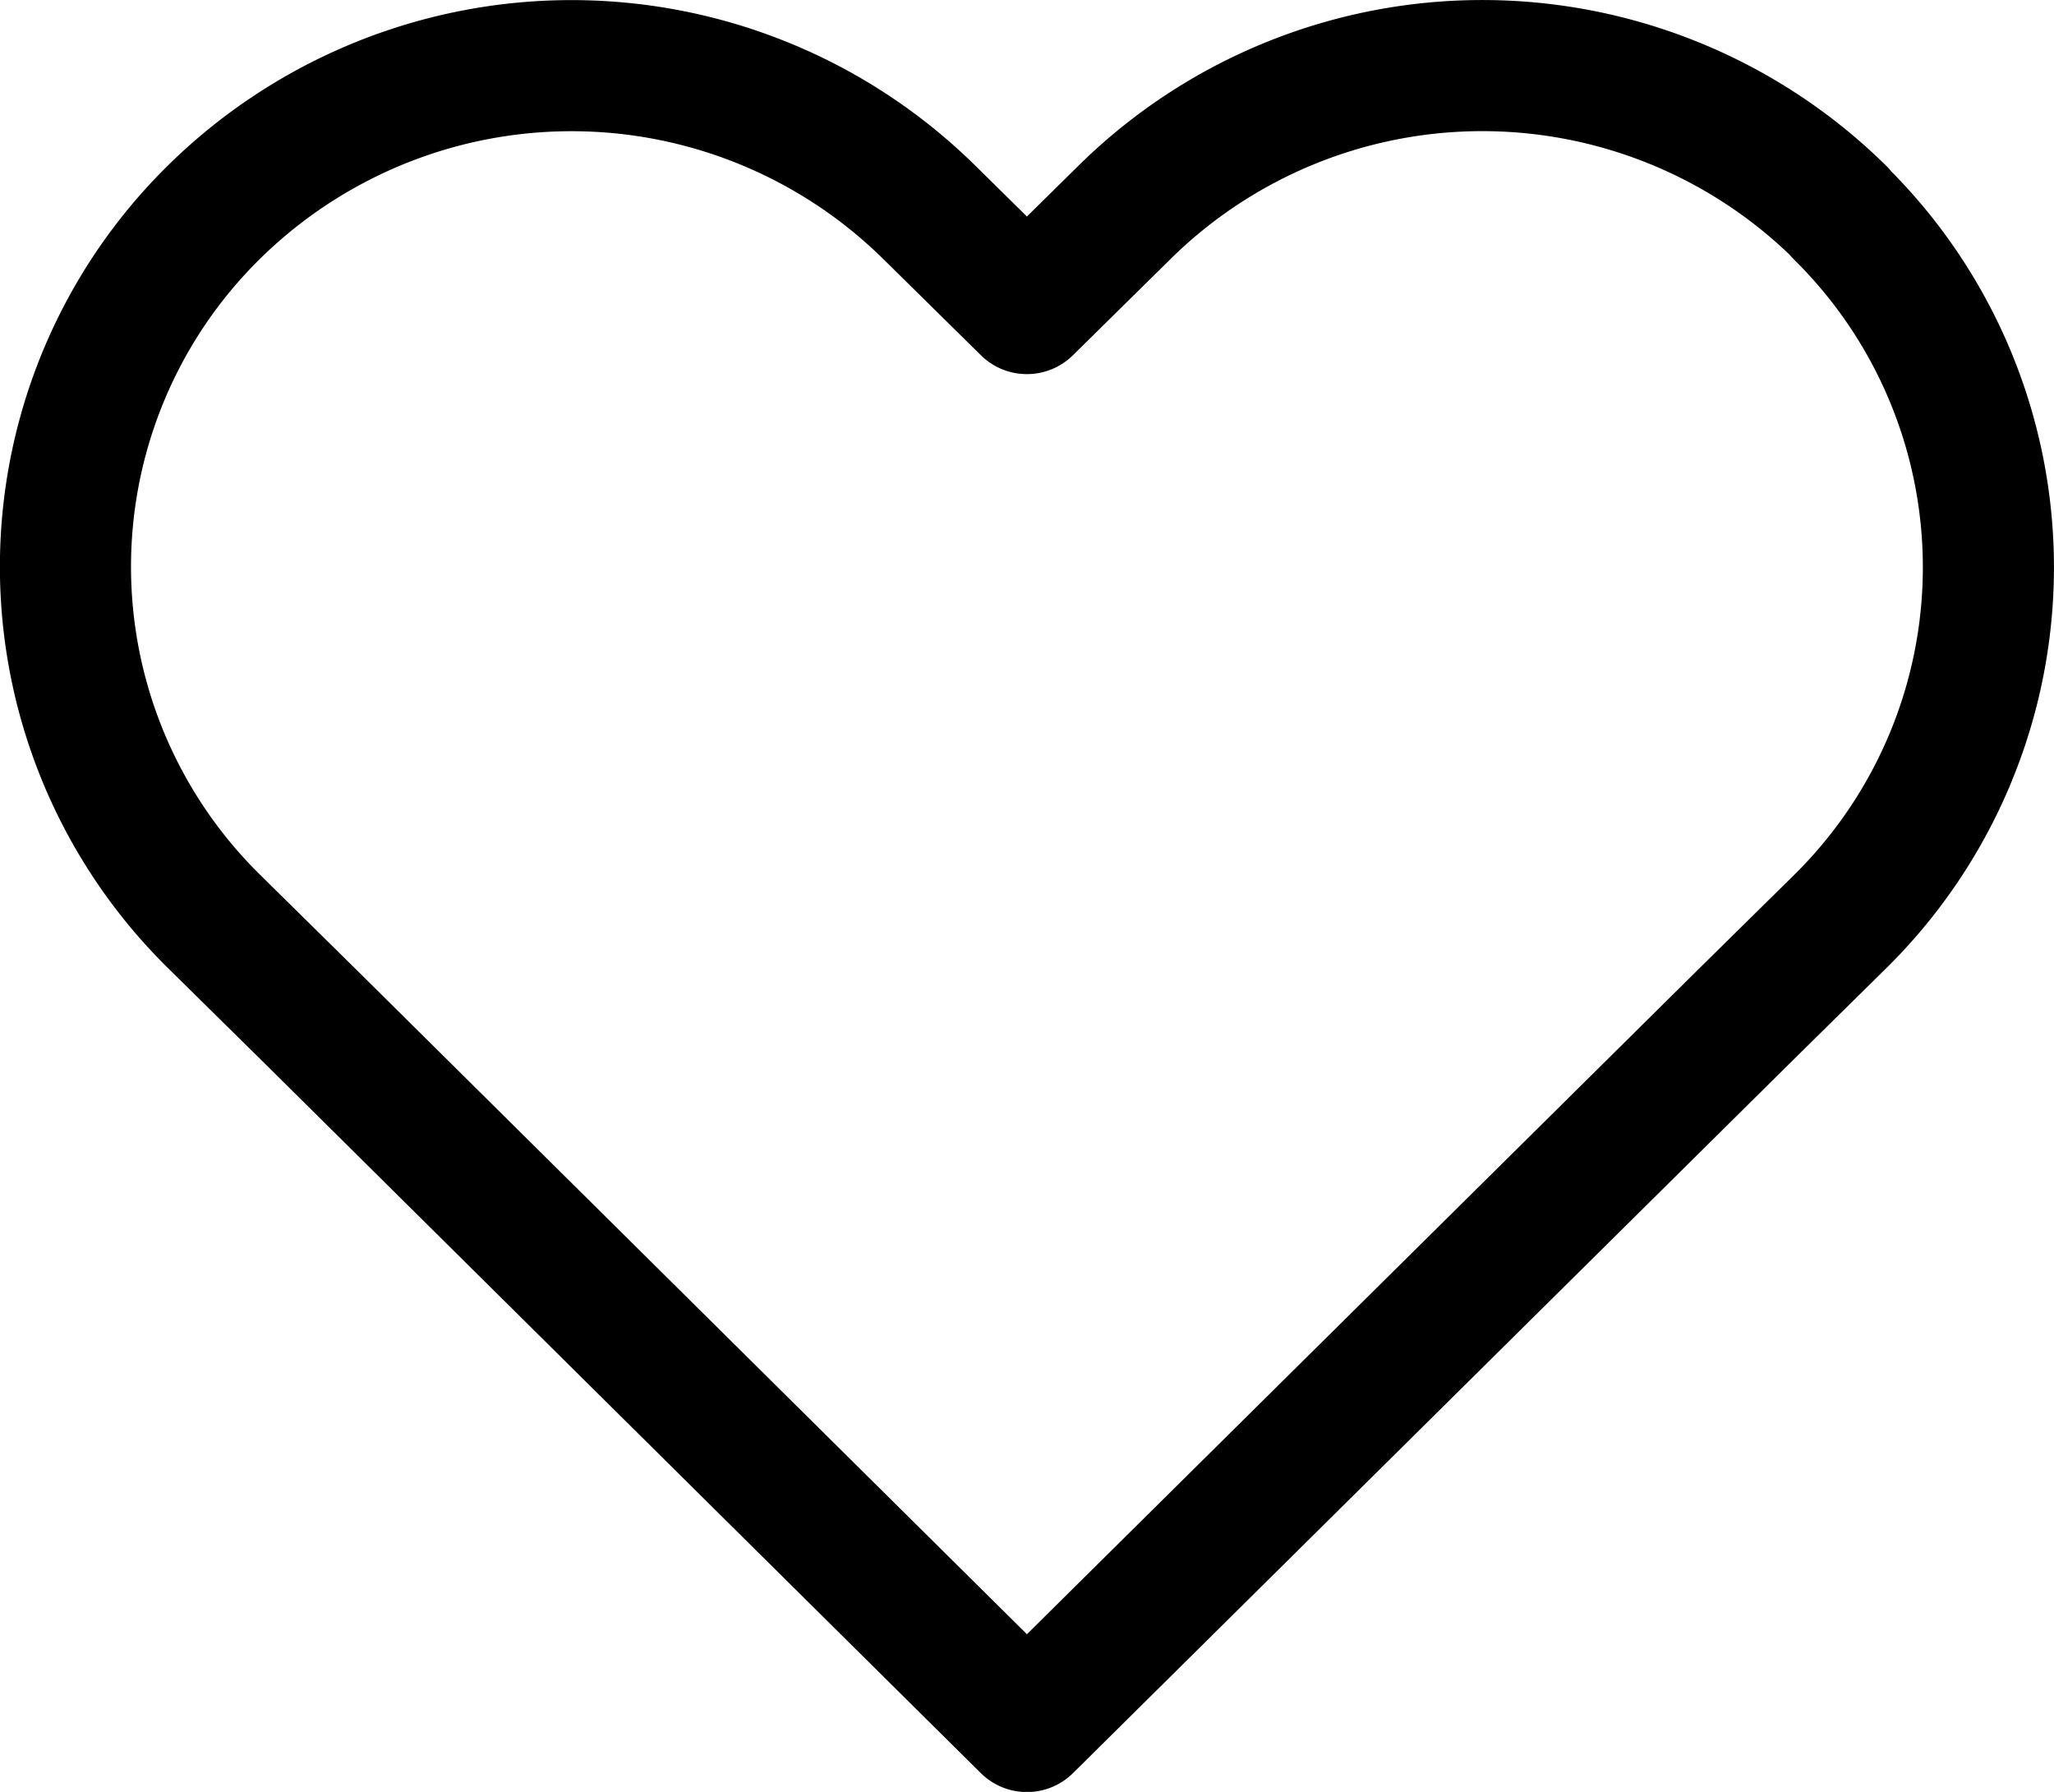<svg xmlns="http://www.w3.org/2000/svg" width="23.5" height="20.5" viewBox="0 0 23.5 20.5">
  <path id="heart_1_" data-name="heart (1)" d="M21.852,4.678a5.829,5.829,0,0,0-8.188,0l-1.116,1.1-1.116-1.1a5.831,5.831,0,0,0-8.188,0,5.693,5.693,0,0,0,0,8.108l1.116,1.1L12.548,22l8.188-8.108,1.116-1.1a5.692,5.692,0,0,0,0-8.108Z" transform="translate(-0.799 -2.248)" fill="none" stroke="#000" stroke-linecap="round" stroke-linejoin="round" stroke-width="1.5"/>
</svg>
